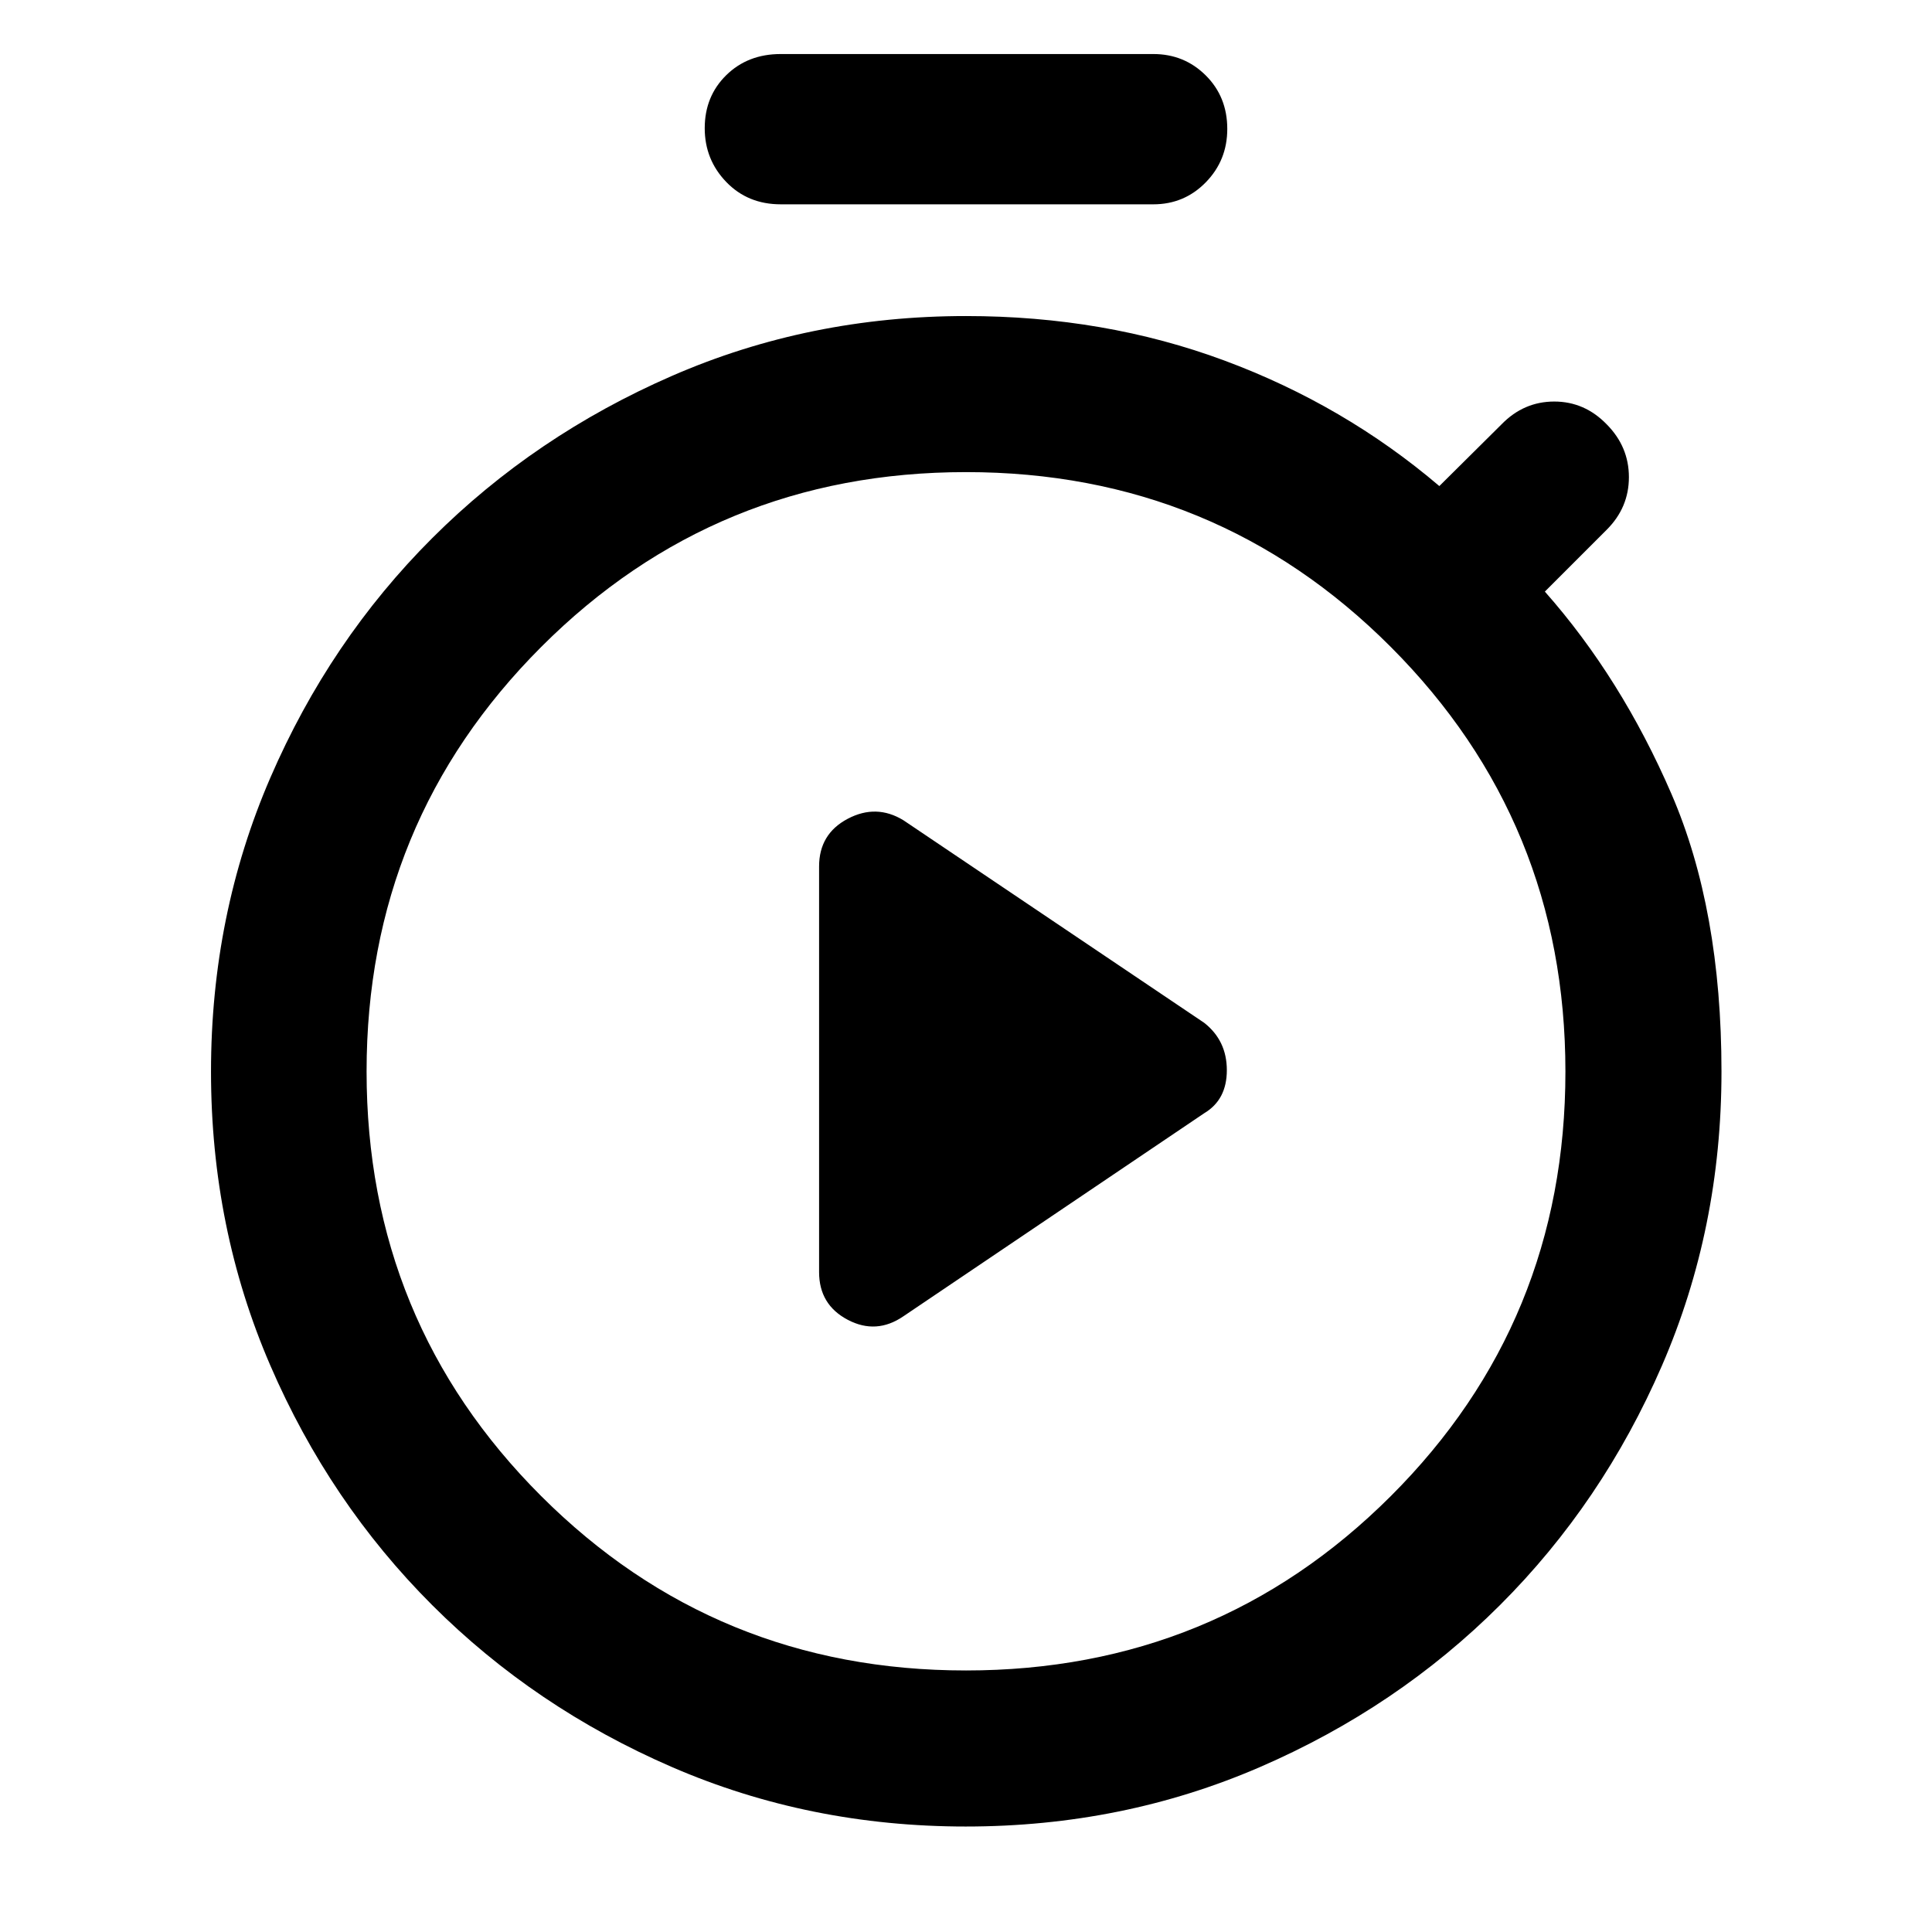 <svg xmlns="http://www.w3.org/2000/svg" height="48" viewBox="0 -960 960 960" width="48"><path d="M448.913-305.957 598.37-406.848q11.239-6.681 11.239-21.379t-11.239-23.534L448.913-552.413q-13.478-8.239-27.696-.732Q407-545.639 407-529.456v201.543q0 16.203 14.217 23.699 14.218 7.497 27.696-1.743Zm-60.992-552.521q-16.348 0-27.047-11.099-10.7-11.099-10.7-26.717 0-15.858 10.7-26.358 10.699-10.5 27.047-10.5h185.158q15.373 0 26.06 10.63 10.687 10.631 10.687 26.578 0 15.619-10.687 26.542-10.687 10.924-26.06 10.924H387.921Zm92.023 806.065q-77.862 0-146.041-29.545-68.18-29.545-119.154-80.479-50.974-50.935-80.437-119.094-29.464-68.16-29.464-146t29.485-146.023q29.486-68.182 80.459-119.08 50.974-50.898 119.153-80.61Q402.124-802.957 480-802.957q68.887 0 128.422 22.12t106.774 62.359l31-30.761q11-11.239 26.098-11.239 15.097 0 26.097 11.358 11 11.12 11 26.218t-11 26.098l-30.761 30.761q38 43 62.881 100.5 24.88 57.5 24.88 137.978 0 77.891-29.56 146.095t-80.567 119.105q-51.008 50.901-119.233 80.427-68.225 29.525-146.087 29.525Zm.015-77.544q124.324 0 211.106-86.622 86.783-86.621 86.783-210.945 0-124.085-86.742-210.987-86.741-86.902-211.065-86.902t-211.106 86.861q-86.783 86.861-86.783 210.946 0 124.323 86.742 210.986 86.741 86.663 211.065 86.663ZM480-426.565Z"/></svg>